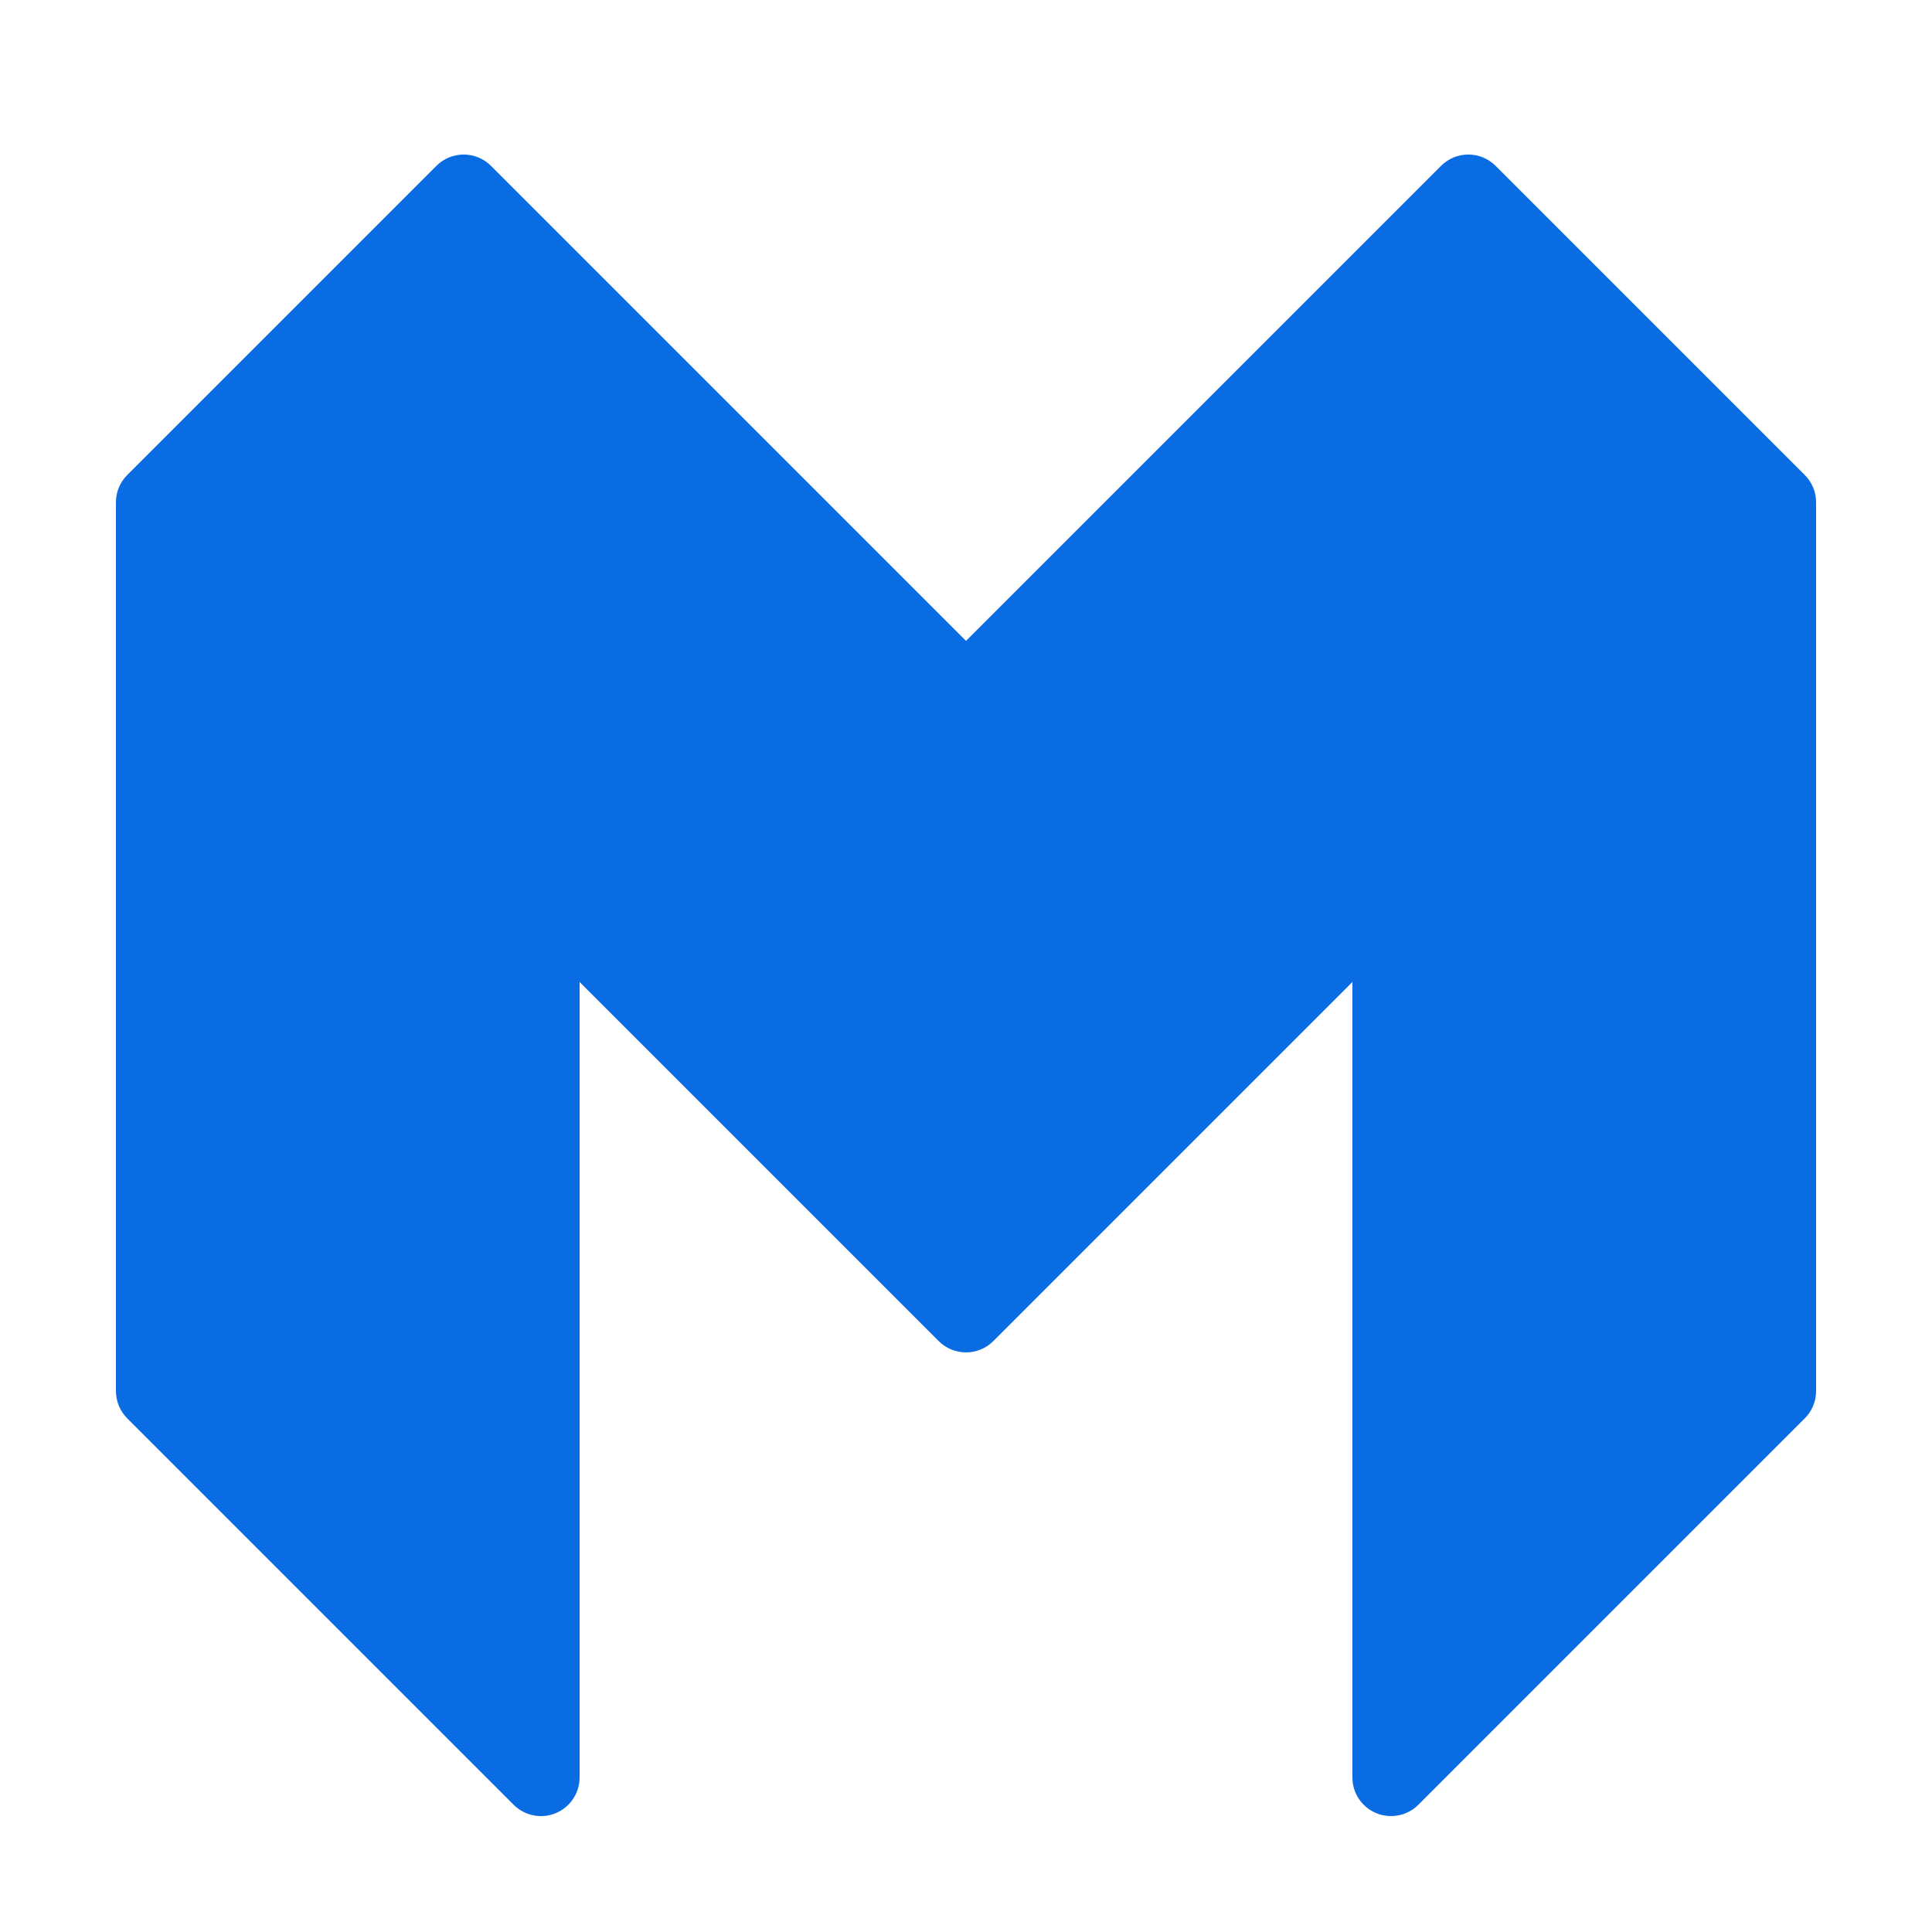 <svg xmlns="http://www.w3.org/2000/svg" xmlns:xlink="http://www.w3.org/1999/xlink" viewBox="0,0,256,256" width="150px" height="150px" fill-rule="nonzero"><g fill="#0a6ce3" fill-rule="nonzero" stroke="none" stroke-width="1" stroke-linecap="butt" stroke-linejoin="miter" stroke-miterlimit="10" stroke-dasharray="" stroke-dashoffset="0" font-family="none" font-weight="none" font-size="none" text-anchor="none" style="mix-blend-mode: normal"><g transform="scale(5.12,5.12)"><path d="M46.707,12.293l-8,-8c-0.391,-0.391 -1.023,-0.391 -1.414,0l-12.293,12.293l-12.293,-12.293c-0.391,-0.391 -1.023,-0.391 -1.414,0l-8,8c-0.188,0.187 -0.293,0.442 -0.293,0.707v23c0,0.265 0.105,0.52 0.293,0.707l10,10c0.286,0.287 0.718,0.372 1.09,0.217c0.374,-0.155 0.617,-0.52 0.617,-0.924v-20.586l9.293,9.293c0.195,0.195 0.451,0.293 0.707,0.293c0.256,0 0.512,-0.098 0.707,-0.293l9.293,-9.293v20.586c0,0.404 0.243,0.769 0.617,0.924c0.124,0.051 0.254,0.076 0.383,0.076c0.26,0 0.516,-0.102 0.707,-0.293l10,-10c0.188,-0.187 0.293,-0.442 0.293,-0.707v-23c0,-0.265 -0.105,-0.52 -0.293,-0.707z"></path></g></g></svg>